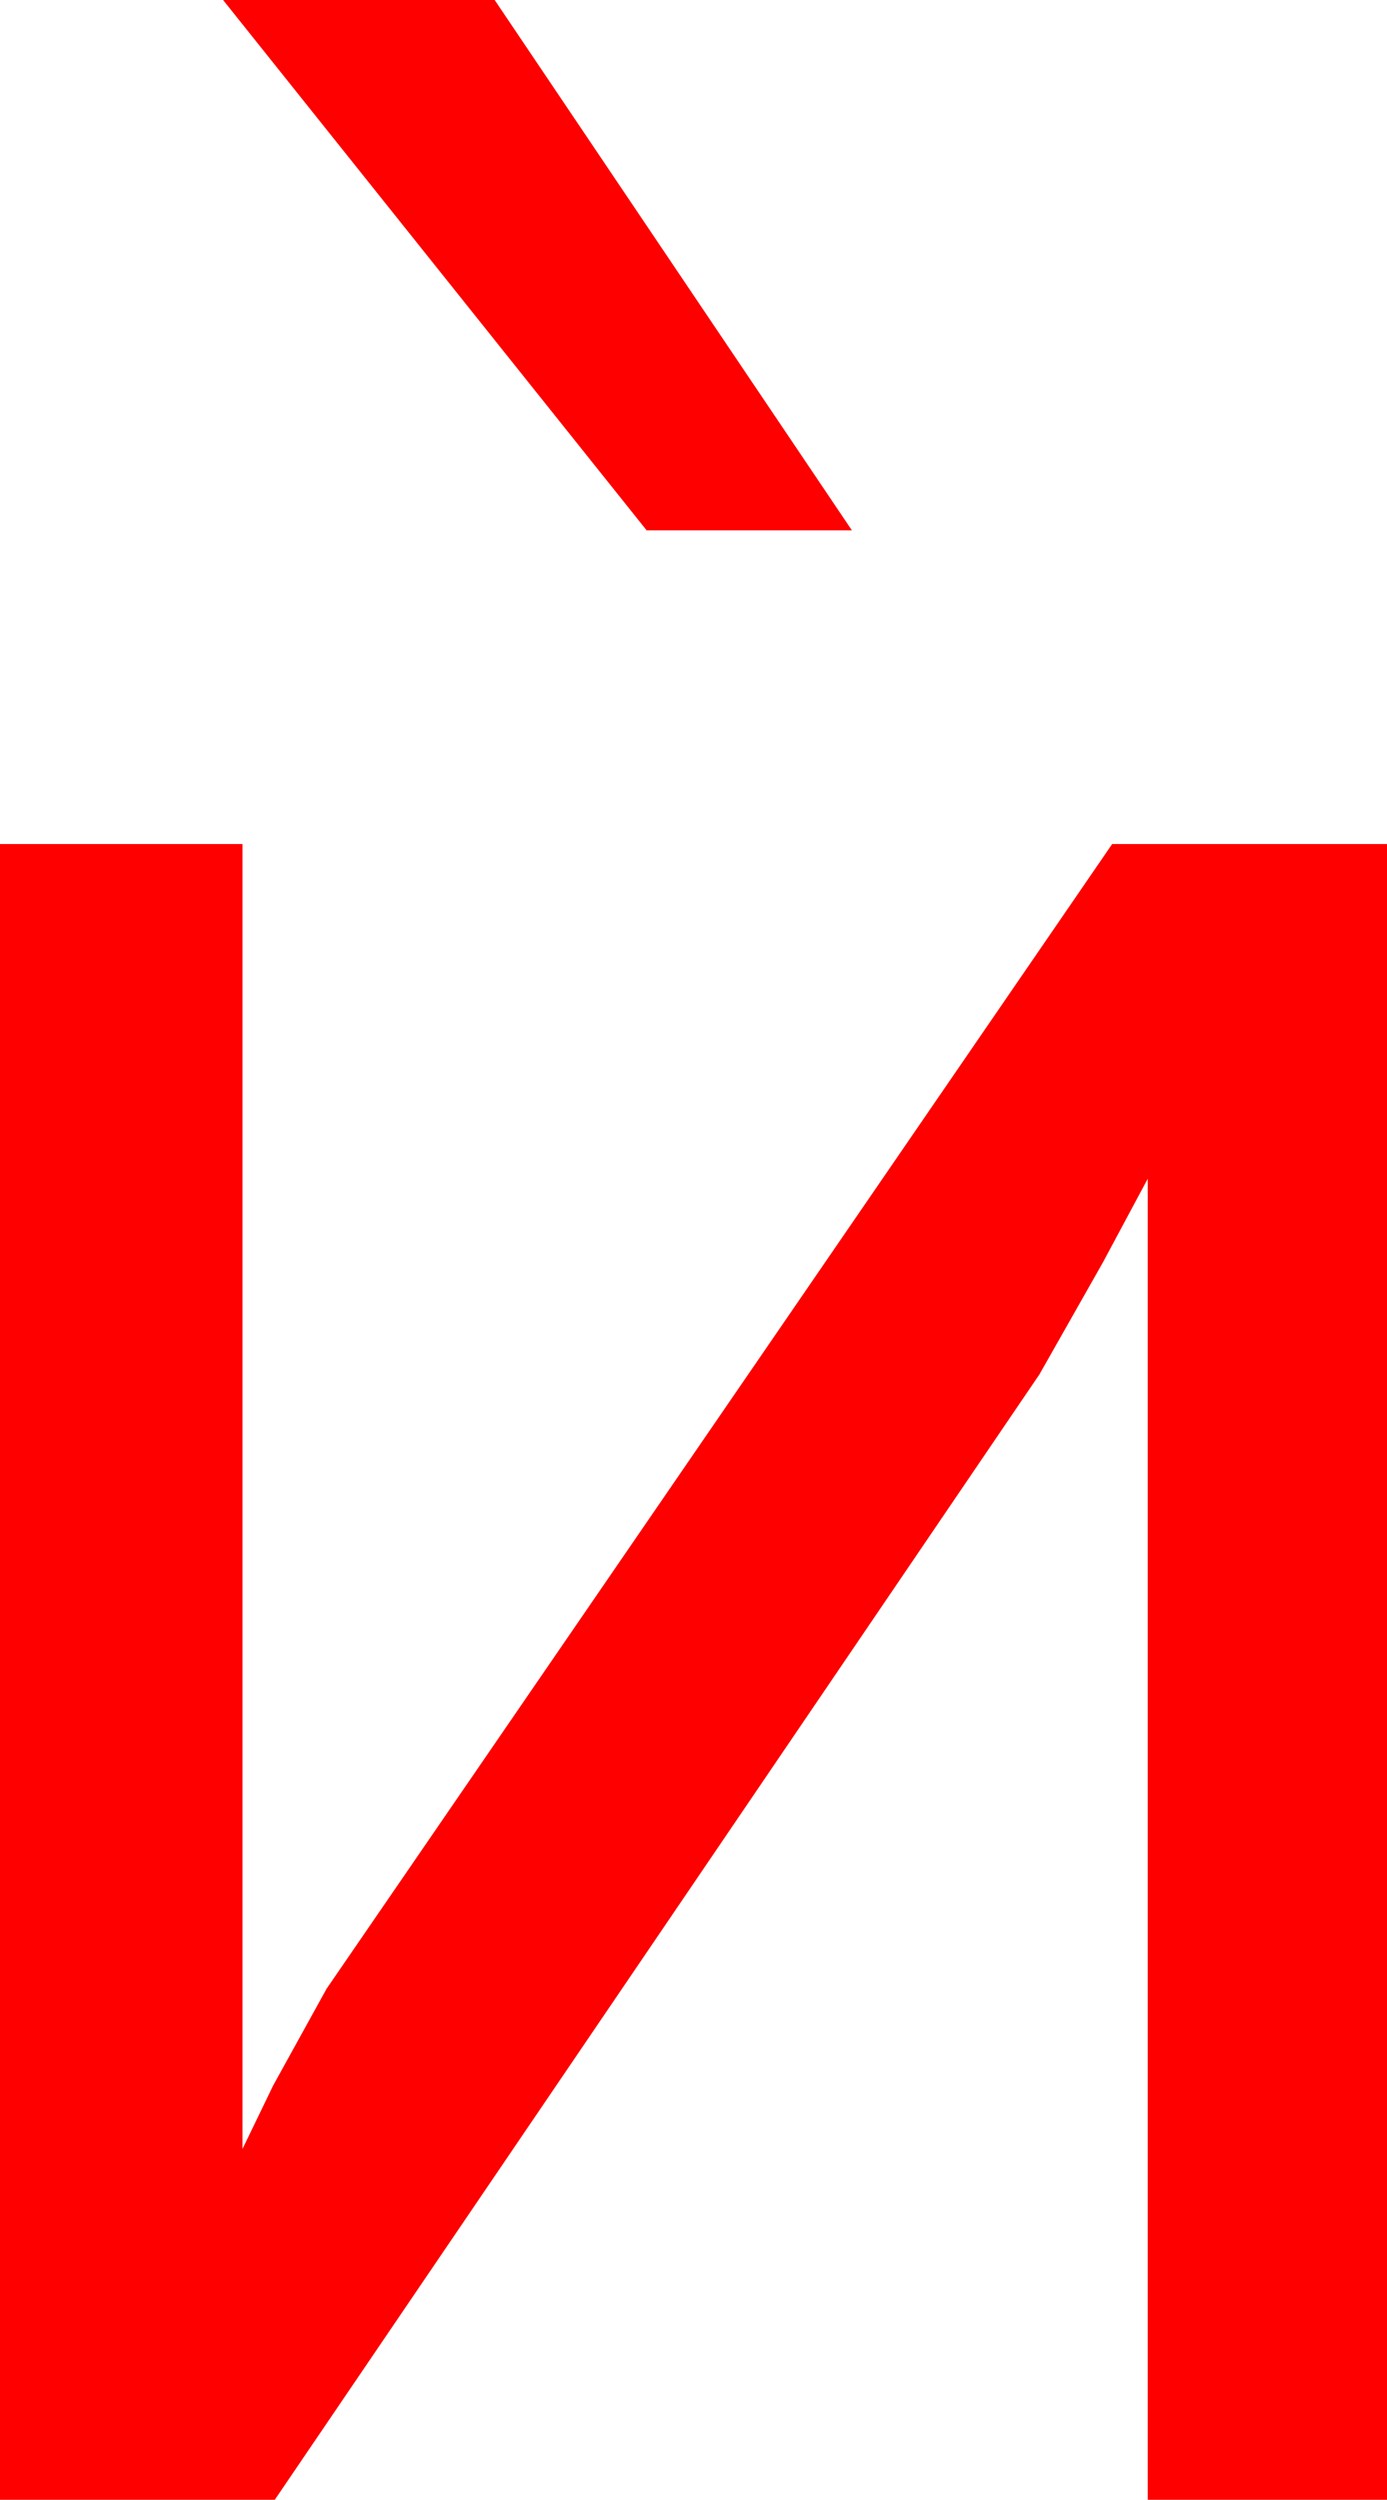 <?xml version="1.0" encoding="utf-8"?>
<!DOCTYPE svg PUBLIC "-//W3C//DTD SVG 1.1//EN" "http://www.w3.org/Graphics/SVG/1.1/DTD/svg11.dtd">
<svg width="25.137" height="45.293" xmlns="http://www.w3.org/2000/svg" xmlns:xlink="http://www.w3.org/1999/xlink" xmlns:xml="http://www.w3.org/XML/1998/namespace" version="1.1">
  <g>
    <g>
      <path style="fill:#FF0000;fill-opacity:1" d="M0,15.293L4.395,15.293 4.395,38.936 4.951,37.786 5.918,36.035 20.156,15.293 25.137,15.293 25.137,45.293 20.801,45.293 20.801,21.357 19.988,22.874 18.838,24.902 4.98,45.293 0,45.293 0,15.293z M4.043,0L8.965,0 15.439,9.609 11.719,9.609 4.043,0z" />
    </g>
  </g>
</svg>